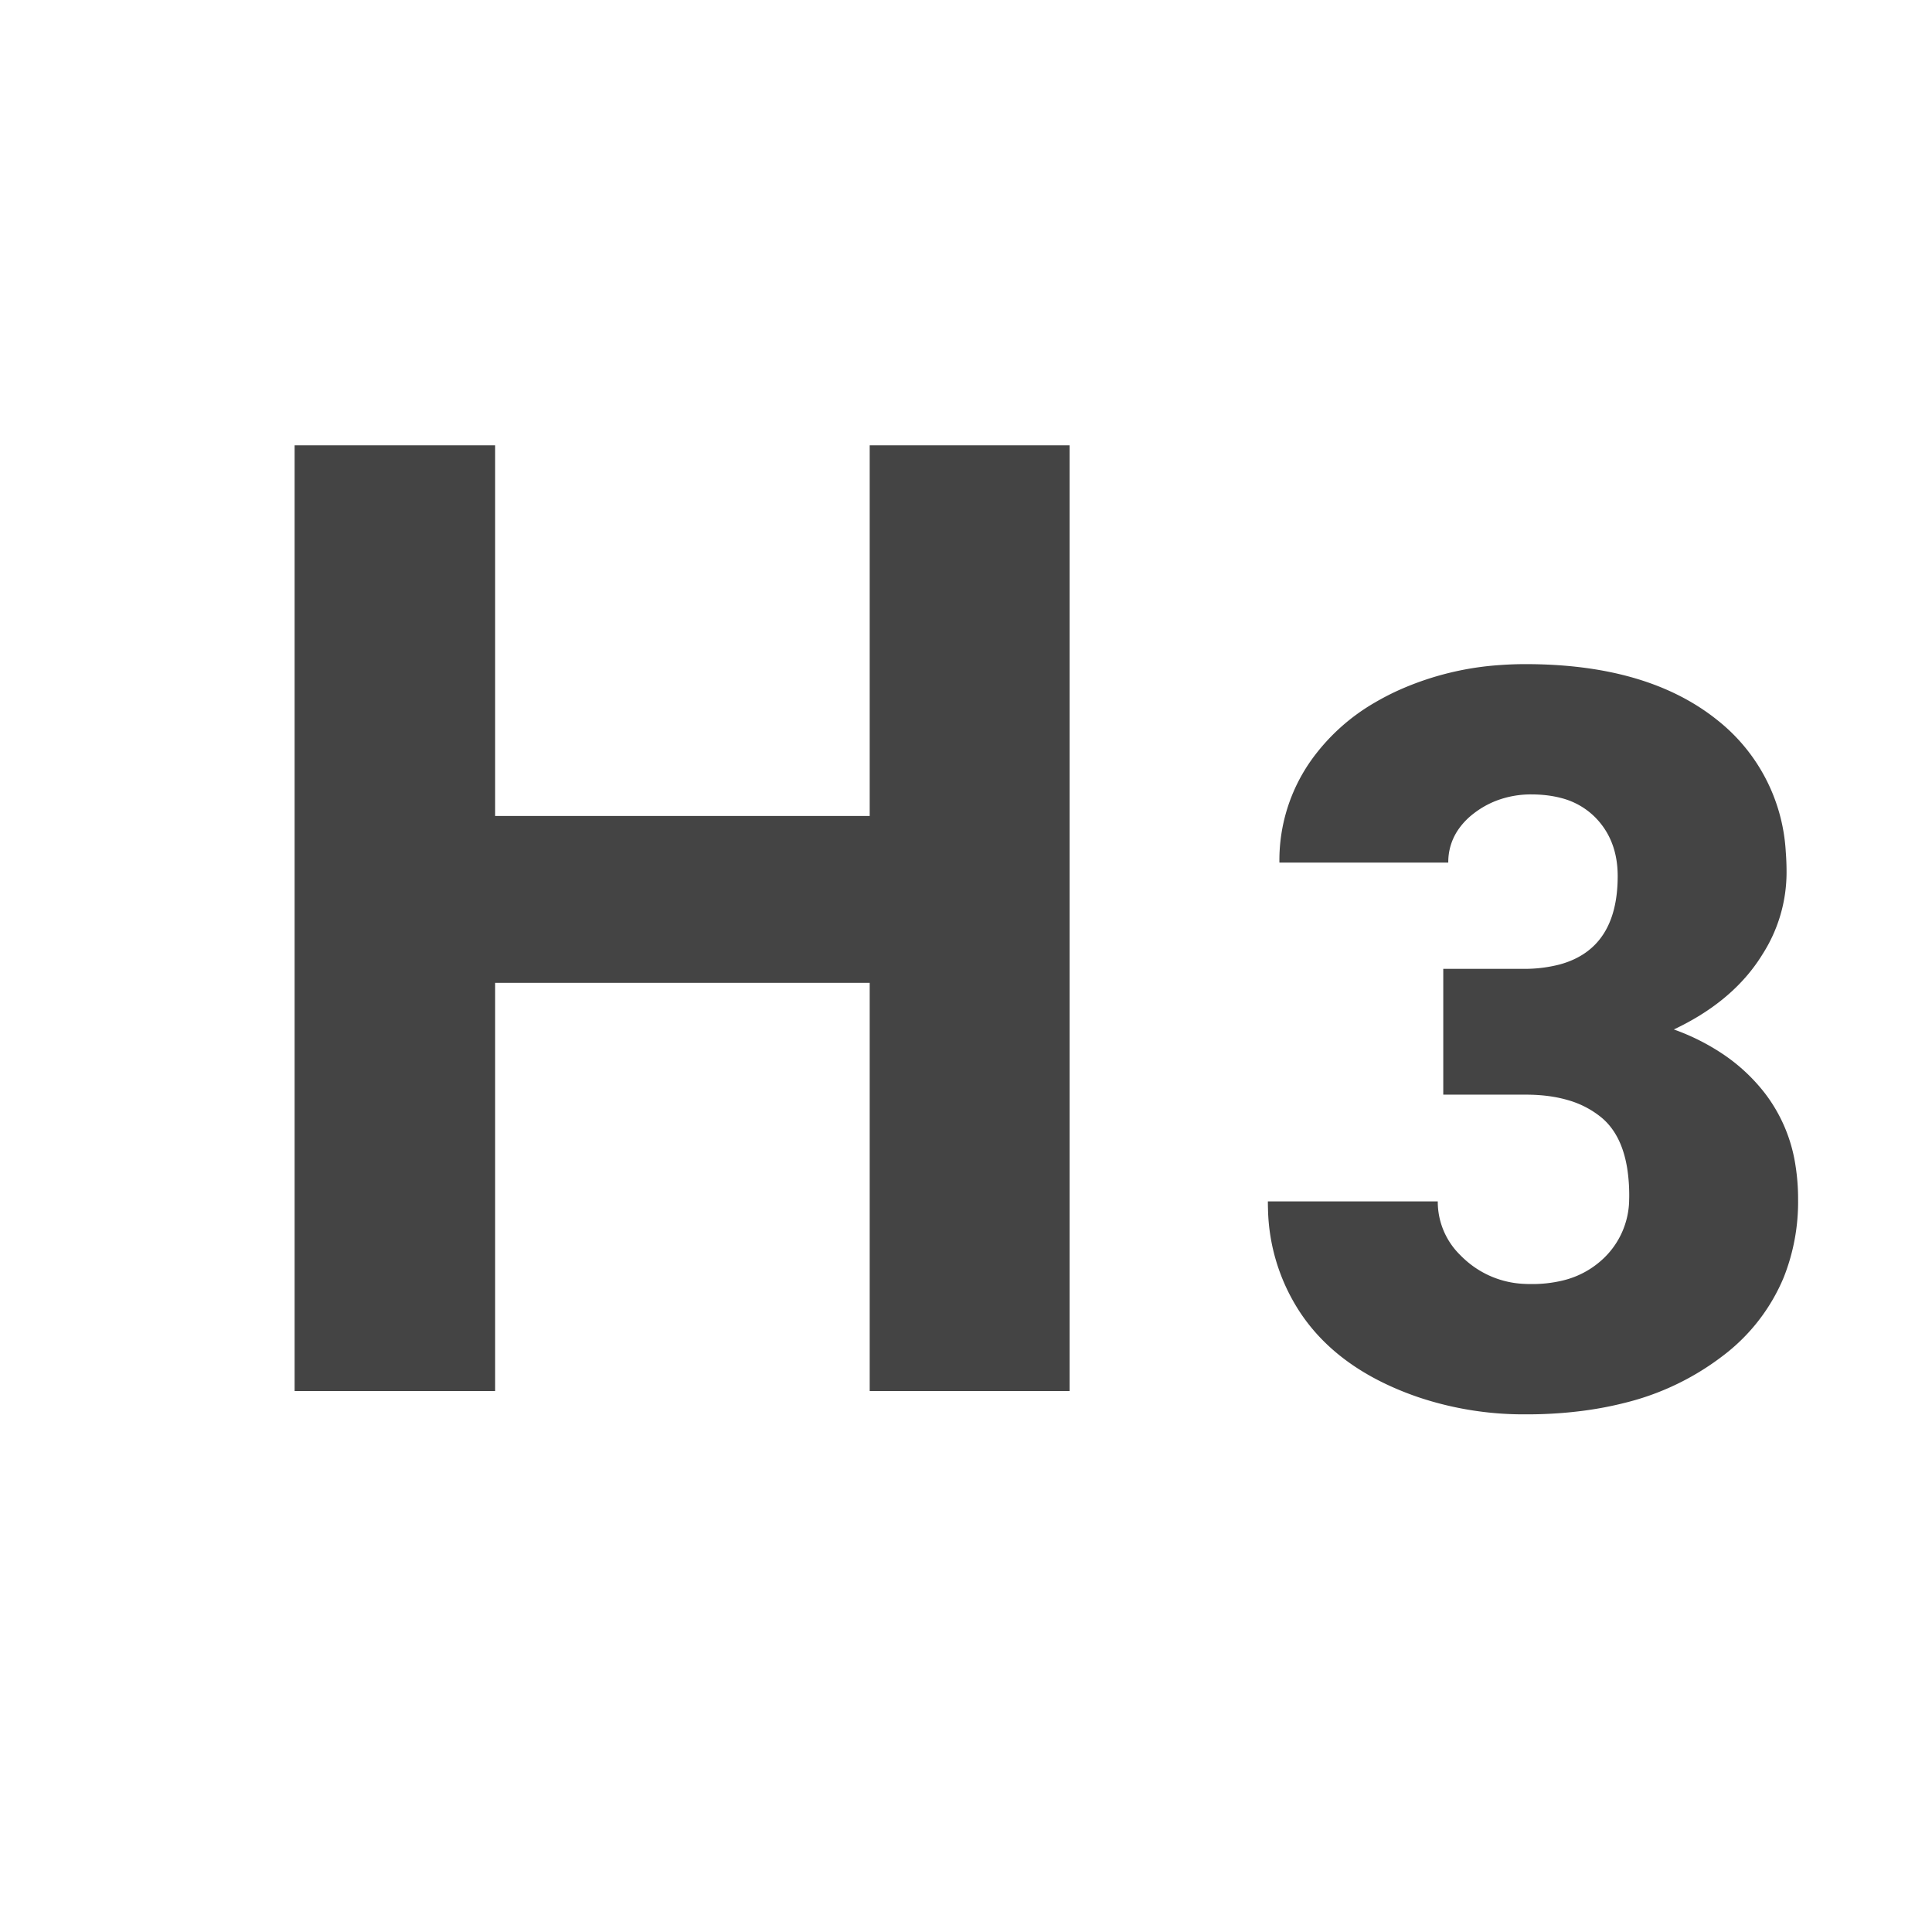 <?xml version="1.0" encoding="utf-8"?>
<!-- Generated by IcoMoon.io -->
<!DOCTYPE svg PUBLIC "-//W3C//DTD SVG 1.1//EN" "http://www.w3.org/Graphics/SVG/1.1/DTD/svg11.dtd">
<svg version="1.1" xmlns="http://www.w3.org/2000/svg" xmlns:xlink="http://www.w3.org/1999/xlink" width="32" height="32" viewBox="0 0 32 32">
<path fill="#444" d="M17.716 23.040h-3.311v-6.761h-6.204v6.761h-3.321v-15.664h3.321v6.139h6.204v-6.139h3.311v15.664z"></path>
<g transform="translate(21,11)">
    <path fill="#444" d="M 2.905 7.131 L 2.905 5.047 L 4.225 5.047 A 2.318 2.318 0 0 0 4.836 4.974 Q 5.794 4.711 5.794 3.511 Q 5.794 2.914 5.42 2.536 A 1.219 1.219 0 0 0 4.851 2.216 Q 4.659 2.166 4.432 2.159 A 2.374 2.374 0 0 0 4.366 2.158 A 1.604 1.604 0 0 0 3.787 2.261 A 1.48 1.48 0 0 0 3.399 2.482 A 1.159 1.159 0 0 0 3.142 2.758 A 0.948 0.948 0 0 0 2.988 3.287 L 0.191 3.287 A 2.864 2.864 0 0 1 0.722 1.586 A 3.355 3.355 0 0 1 1.776 0.634 A 4.213 4.213 0 0 1 2.196 0.419 A 4.901 4.901 0 0 1 3.85 0.015 A 5.814 5.814 0 0 1 4.267 0 Q 6.284 0 7.438 0.922 A 2.992 2.992 0 0 1 8.578 3.109 A 4.198 4.198 0 0 1 8.591 3.453 A 2.517 2.517 0 0 1 8.199 4.796 A 3.099 3.099 0 0 1 8.114 4.927 Q 7.637 5.62 6.724 6.051 A 3.678 3.678 0 0 1 7.559 6.474 A 2.974 2.974 0 0 1 8.234 7.11 A 2.599 2.599 0 0 1 8.739 8.304 A 3.511 3.511 0 0 1 8.782 8.865 A 3.391 3.391 0 0 1 8.544 10.158 A 3.14 3.14 0 0 1 7.538 11.455 A 4.387 4.387 0 0 1 5.889 12.241 Q 5.256 12.4 4.513 12.423 A 8.154 8.154 0 0 1 4.267 12.426 A 5.471 5.471 0 0 1 2.516 12.15 A 5.112 5.112 0 0 1 2.063 11.974 Q 1.046 11.522 0.523 10.721 A 3.231 3.231 0 0 1 0.002 9.025 A 3.908 3.908 0 0 1 0 8.899 L 2.814 8.899 A 1.236 1.236 0 0 0 3.182 9.784 A 1.688 1.688 0 0 0 3.262 9.861 A 1.556 1.556 0 0 0 4.245 10.265 A 2.025 2.025 0 0 0 4.366 10.268 A 2.151 2.151 0 0 0 4.868 10.213 A 1.475 1.475 0 0 0 5.545 9.857 A 1.362 1.362 0 0 0 5.984 8.867 A 1.811 1.811 0 0 0 5.985 8.807 A 2.872 2.872 0 0 0 5.951 8.348 Q 5.86 7.79 5.528 7.512 A 1.533 1.533 0 0 0 4.965 7.22 Q 4.738 7.154 4.468 7.137 A 3.125 3.125 0 0 0 4.267 7.131 L 2.905 7.131 Z"></path>
</g>
</svg>
